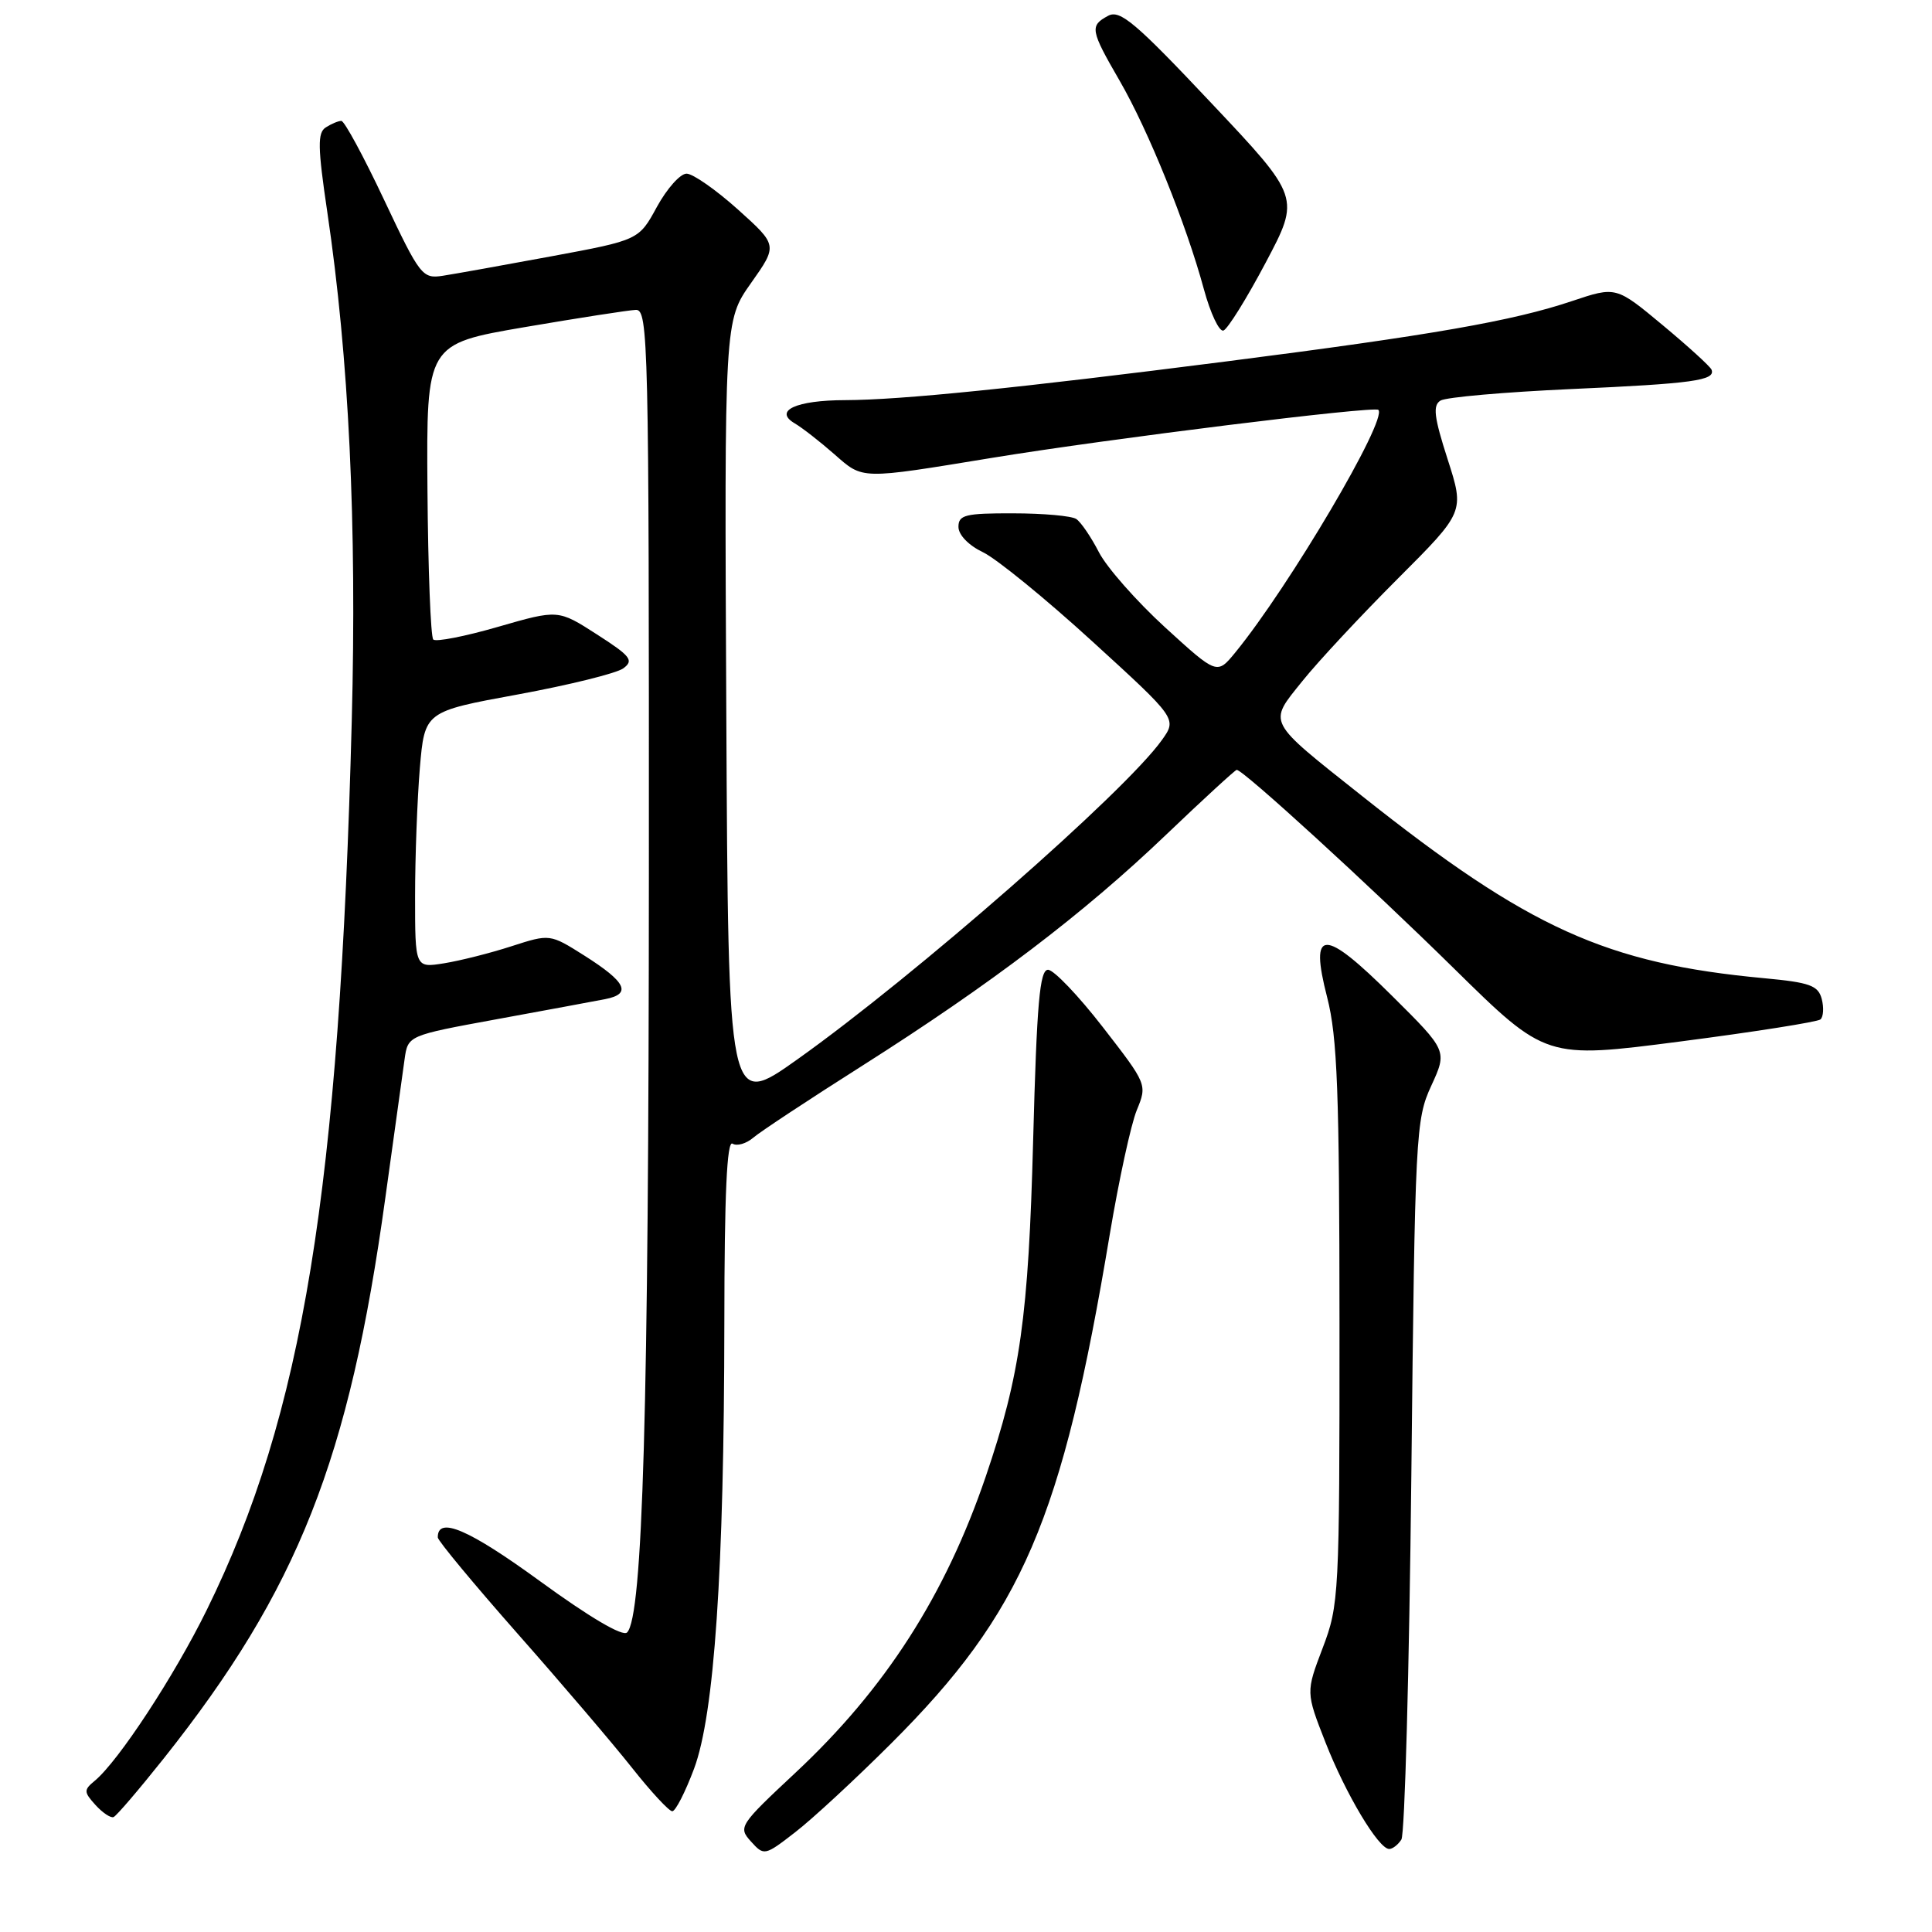 <?xml version="1.0" encoding="UTF-8" standalone="no"?>
<!DOCTYPE svg PUBLIC "-//W3C//DTD SVG 1.1//EN" "http://www.w3.org/Graphics/SVG/1.1/DTD/svg11.dtd" >
<svg xmlns="http://www.w3.org/2000/svg" xmlns:xlink="http://www.w3.org/1999/xlink" version="1.1" viewBox="0 0 256 256">
 <g >
 <path fill="currentColor"
d=" M 118.06 231.04 C 135.48 213.66 140.74 201.42 147.06 163.50 C 148.26 156.35 149.86 148.97 150.63 147.10 C 152.02 143.71 152.00 143.67 146.13 136.10 C 142.89 131.92 139.62 128.50 138.87 128.50 C 137.77 128.50 137.38 132.90 136.90 151.00 C 136.28 174.50 135.19 182.21 130.63 195.61 C 125.26 211.39 117.30 223.78 105.43 234.87 C 97.97 241.84 97.79 242.11 99.50 244.00 C 101.24 245.93 101.33 245.91 105.38 242.77 C 107.65 241.02 113.35 235.74 118.06 231.04 Z  M 185.69 243.75 C 186.14 243.06 186.73 221.35 187.01 195.50 C 187.49 150.18 187.59 148.33 189.65 143.87 C 191.78 139.23 191.78 139.23 184.48 131.98 C 175.33 122.89 173.48 122.93 175.86 132.17 C 177.21 137.45 177.48 144.66 177.49 175.50 C 177.50 211.40 177.43 212.67 175.26 218.37 C 173.03 224.23 173.03 224.23 175.63 230.87 C 178.31 237.71 182.66 245.00 184.08 245.00 C 184.52 245.00 185.25 244.44 185.69 243.75 Z  M 21.70 233.00 C 39.49 210.60 46.27 193.45 51.06 158.71 C 52.22 150.34 53.36 142.08 53.61 140.35 C 54.05 137.21 54.05 137.21 65.78 135.06 C 72.22 133.88 78.71 132.68 80.19 132.39 C 83.74 131.70 82.99 130.14 77.43 126.62 C 72.87 123.74 72.87 123.74 67.78 125.38 C 64.98 126.29 60.96 127.30 58.85 127.64 C 55.00 128.26 55.00 128.26 55.00 118.78 C 55.00 113.57 55.29 105.92 55.63 101.79 C 56.27 94.28 56.27 94.28 68.61 92.02 C 75.40 90.77 81.69 89.22 82.59 88.56 C 84.02 87.51 83.58 86.94 79.09 84.06 C 73.96 80.76 73.96 80.76 65.99 83.06 C 61.61 84.33 57.75 85.08 57.41 84.74 C 57.07 84.40 56.72 75.45 56.64 64.85 C 56.50 45.58 56.50 45.58 69.50 43.35 C 76.65 42.13 83.29 41.10 84.25 41.06 C 85.90 41.00 86.00 45.19 85.98 115.75 C 85.96 186.81 85.17 214.23 83.09 216.31 C 82.51 216.89 78.11 214.29 71.56 209.52 C 62.10 202.63 57.97 200.86 58.01 203.72 C 58.02 204.15 62.79 209.90 68.61 216.50 C 74.44 223.10 81.25 231.09 83.75 234.25 C 86.25 237.41 88.65 240.00 89.08 240.00 C 89.51 240.00 90.80 237.47 91.96 234.38 C 94.66 227.17 95.95 208.11 95.98 175.19 C 95.99 158.28 96.32 151.08 97.06 151.54 C 97.65 151.90 98.89 151.54 99.81 150.75 C 100.74 149.95 107.26 145.65 114.31 141.18 C 131.28 130.41 143.55 121.09 154.50 110.62 C 159.45 105.89 163.67 102.02 163.87 102.01 C 164.70 101.98 181.33 117.18 192.67 128.34 C 204.84 140.31 204.84 140.31 222.67 138.00 C 232.48 136.73 240.82 135.41 241.22 135.08 C 241.61 134.74 241.69 133.52 241.39 132.37 C 240.92 130.58 239.81 130.18 233.78 129.62 C 212.82 127.67 202.60 123.04 180.50 105.49 C 167.69 95.32 168.01 95.93 172.57 90.25 C 174.66 87.64 180.36 81.53 185.22 76.67 C 194.06 67.83 194.06 67.83 191.82 60.86 C 190.02 55.27 189.83 53.72 190.87 53.08 C 191.59 52.63 199.40 51.95 208.23 51.55 C 224.30 50.83 227.34 50.41 226.79 48.99 C 226.63 48.57 223.72 45.92 220.31 43.08 C 214.13 37.94 214.13 37.94 208.31 39.89 C 200.46 42.53 189.77 44.40 162.50 47.89 C 134.79 51.43 119.37 53.00 112.00 53.02 C 105.48 53.03 102.46 54.43 105.31 56.10 C 106.31 56.69 108.67 58.53 110.56 60.19 C 114.40 63.56 113.86 63.55 131.50 60.66 C 146.96 58.13 182.10 53.77 182.64 54.31 C 183.90 55.56 170.82 77.73 163.68 86.46 C 161.26 89.41 161.26 89.41 154.38 83.13 C 150.60 79.67 146.65 75.19 145.61 73.17 C 144.57 71.15 143.22 69.17 142.61 68.77 C 142.00 68.36 138.24 68.02 134.25 68.02 C 127.91 68.00 127.00 68.23 127.00 69.81 C 127.00 70.88 128.35 72.27 130.26 73.18 C 132.05 74.04 138.57 79.35 144.74 84.99 C 155.97 95.24 155.97 95.24 153.95 98.07 C 149.06 104.93 121.31 129.24 105.66 140.37 C 96.50 146.88 96.50 146.88 96.24 94.69 C 95.98 42.51 95.98 42.51 99.52 37.50 C 103.05 32.50 103.05 32.50 97.78 27.76 C 94.87 25.15 91.82 23.02 90.98 23.01 C 90.14 23.00 88.38 24.98 87.05 27.40 C 84.65 31.81 84.65 31.81 73.07 33.96 C 66.71 35.14 60.23 36.30 58.68 36.54 C 55.97 36.96 55.65 36.56 50.90 26.49 C 48.18 20.72 45.63 16.01 45.23 16.02 C 44.83 16.02 43.90 16.41 43.17 16.88 C 42.06 17.58 42.09 19.48 43.37 28.11 C 46.24 47.47 47.29 69.38 46.61 95.50 C 44.99 157.67 40.13 187.47 27.39 213.34 C 23.10 222.07 15.71 233.34 12.57 235.95 C 11.08 237.18 11.09 237.44 12.65 239.17 C 13.59 240.20 14.67 240.93 15.05 240.77 C 15.43 240.62 18.42 237.12 21.70 233.00 Z  M 167.71 34.80 C 172.29 26.15 172.29 26.15 160.48 13.63 C 150.47 3.00 148.40 1.25 146.84 2.09 C 144.37 3.41 144.47 3.98 148.36 10.70 C 152.16 17.27 157.18 29.68 159.52 38.32 C 160.39 41.52 161.55 43.98 162.11 43.80 C 162.67 43.61 165.19 39.56 167.71 34.80 Z "/>
</g>
</svg>